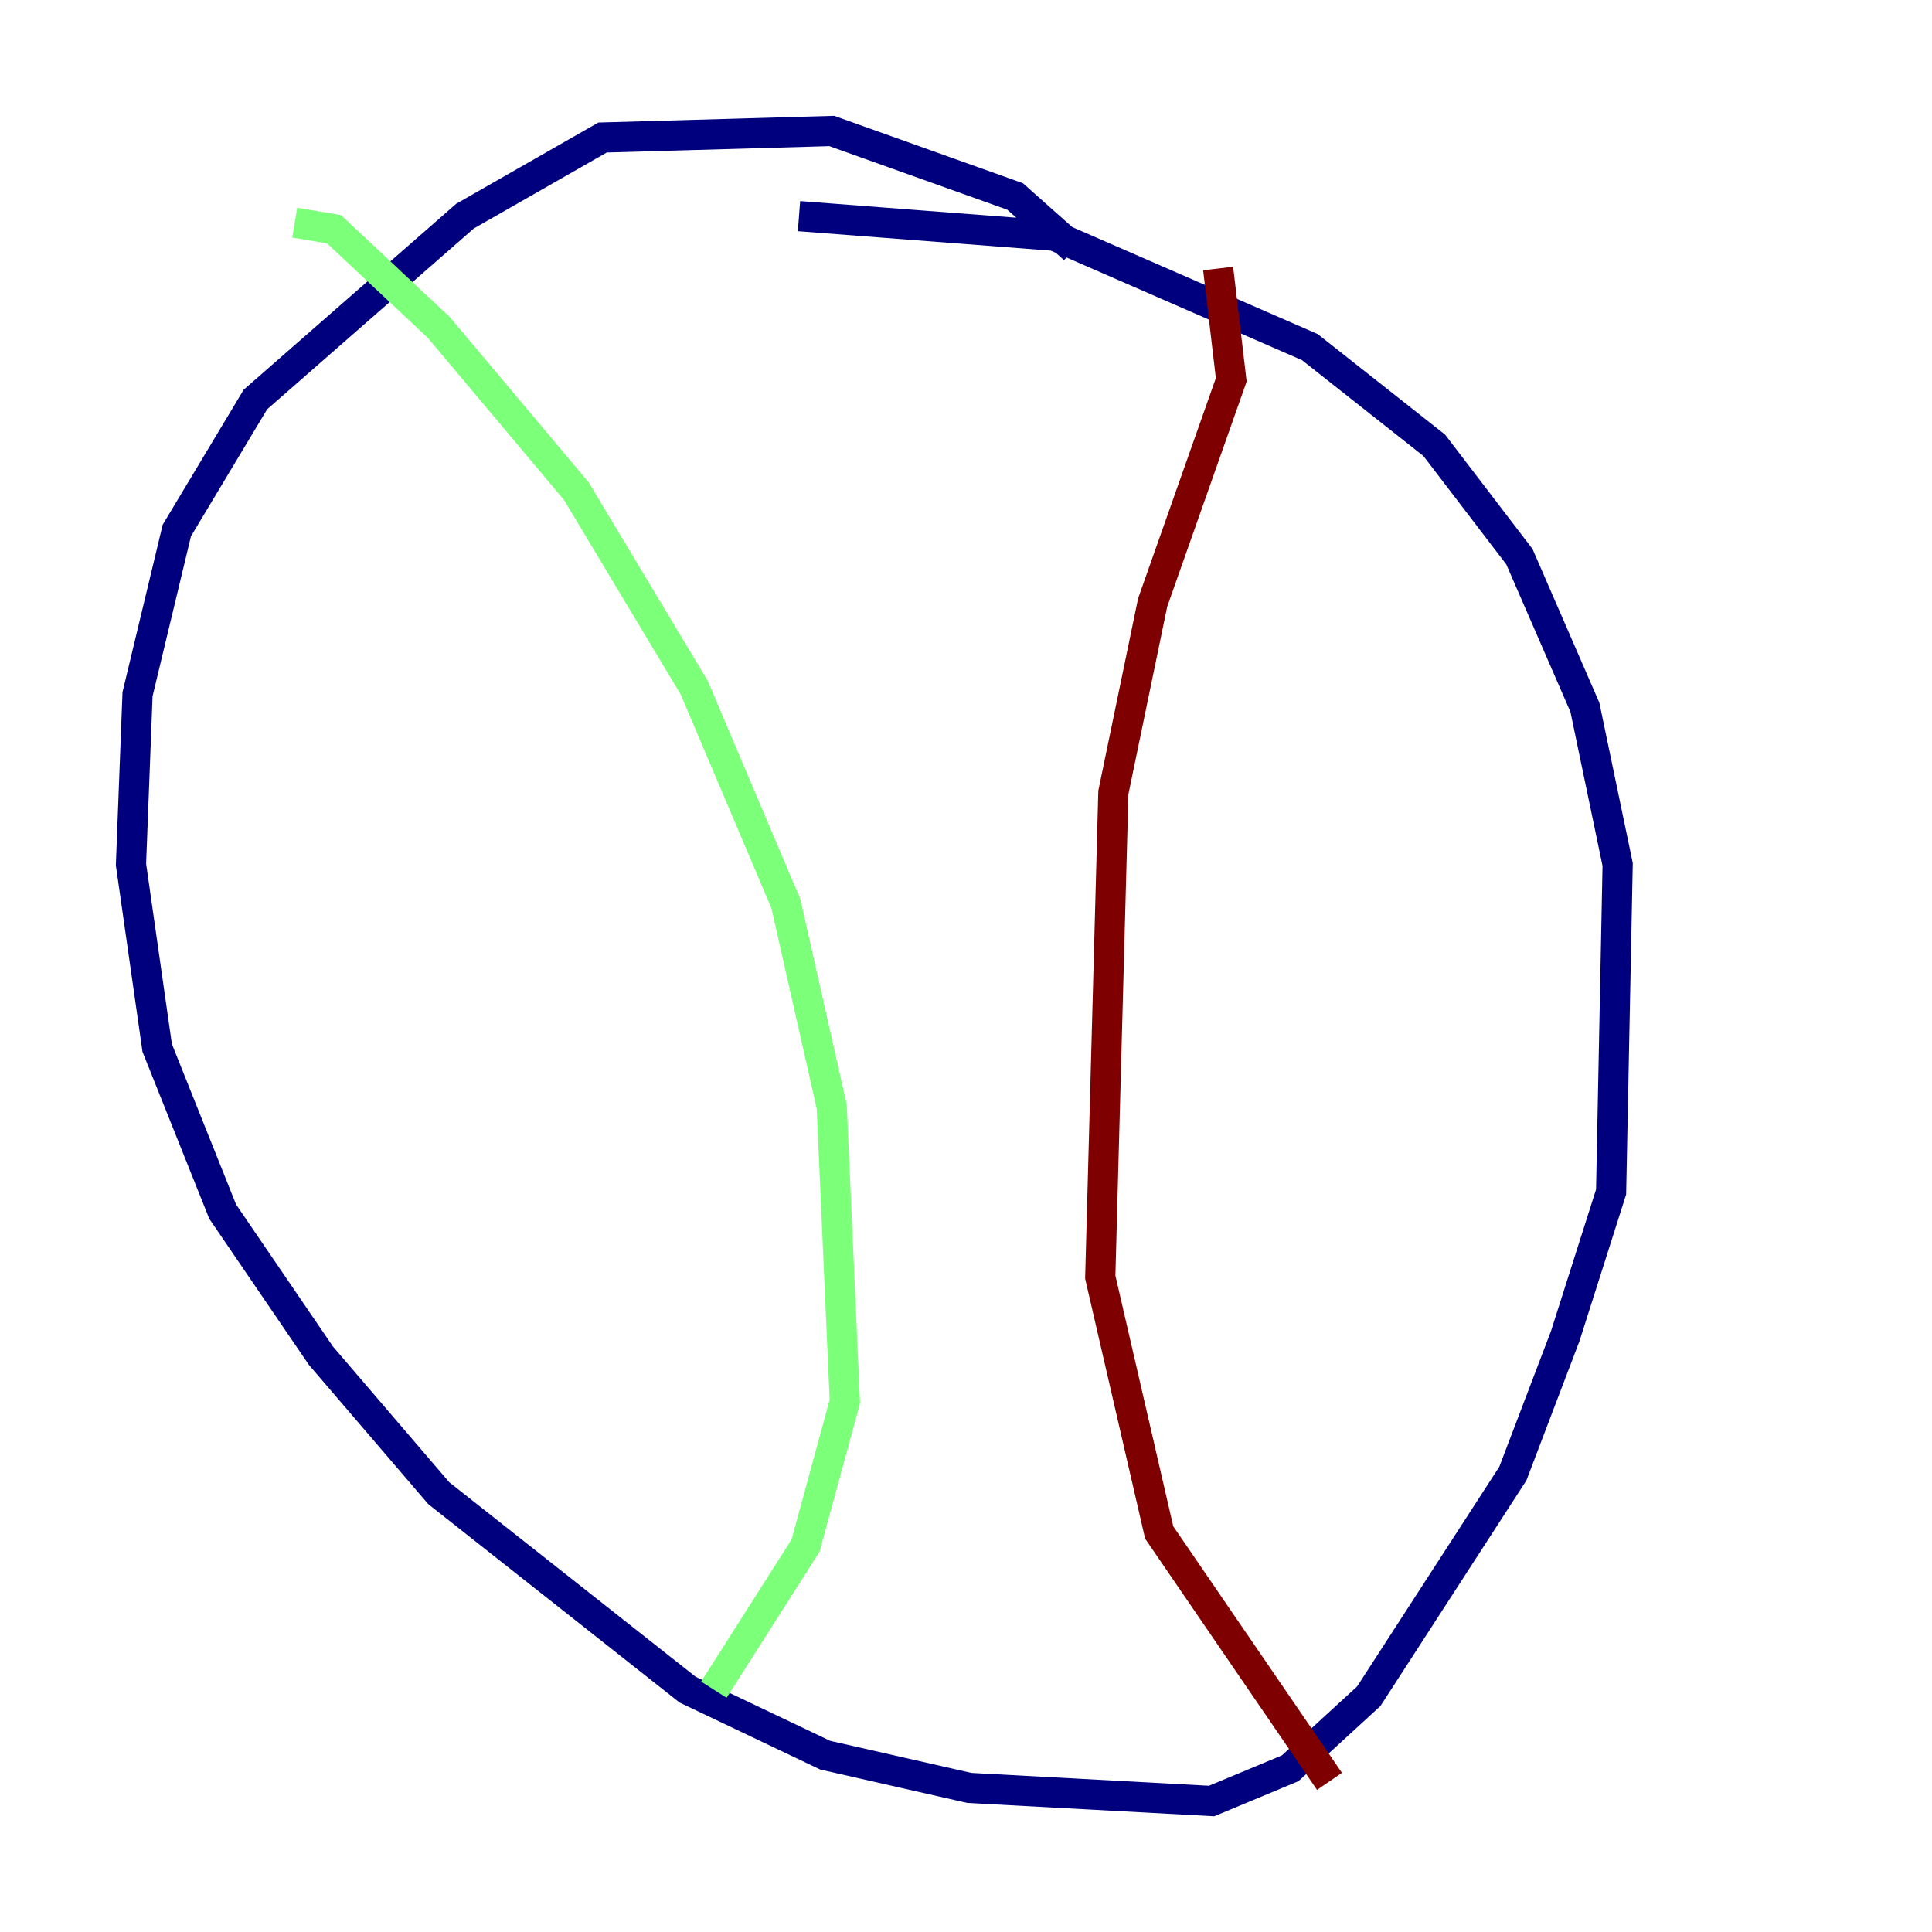 <?xml version="1.0" encoding="utf-8" ?>
<svg baseProfile="tiny" height="128" version="1.2" viewBox="0,0,128,128" width="128" xmlns="http://www.w3.org/2000/svg" xmlns:ev="http://www.w3.org/2001/xml-events" xmlns:xlink="http://www.w3.org/1999/xlink"><defs /><polyline fill="none" points="71.159,16.488 67.254,13.017 55.105,8.678 39.919,9.112 30.807,14.319 16.922,26.468 11.715,35.146 9.112,45.993 8.678,57.275 10.414,69.424 14.752,80.271 21.261,89.817 29.071,98.929 45.559,111.946 54.671,116.285 64.217,118.454 80.271,119.322 85.478,117.153 90.685,112.38 100.231,97.627 103.702,88.515 106.739,78.969 107.173,57.275 105.003,46.861 100.664,36.881 95.024,29.505 86.78,22.997 69.858,15.62 52.936,14.319" stroke="#00007f" stroke-width="2" /><polyline fill="none" points="19.525,14.752 22.129,15.186 29.071,21.695 38.183,32.542 45.993,45.559 52.068,59.878 55.105,73.329 55.973,92.854 53.37,102.4 47.295,111.946" stroke="#7cff79" stroke-width="2" /><polyline fill="none" points="80.705,17.79 81.573,25.166 76.366,39.919 73.763,52.502 72.895,84.61 76.8,101.532 88.081,118.02" stroke="#7f0000" stroke-width="2" /></svg>